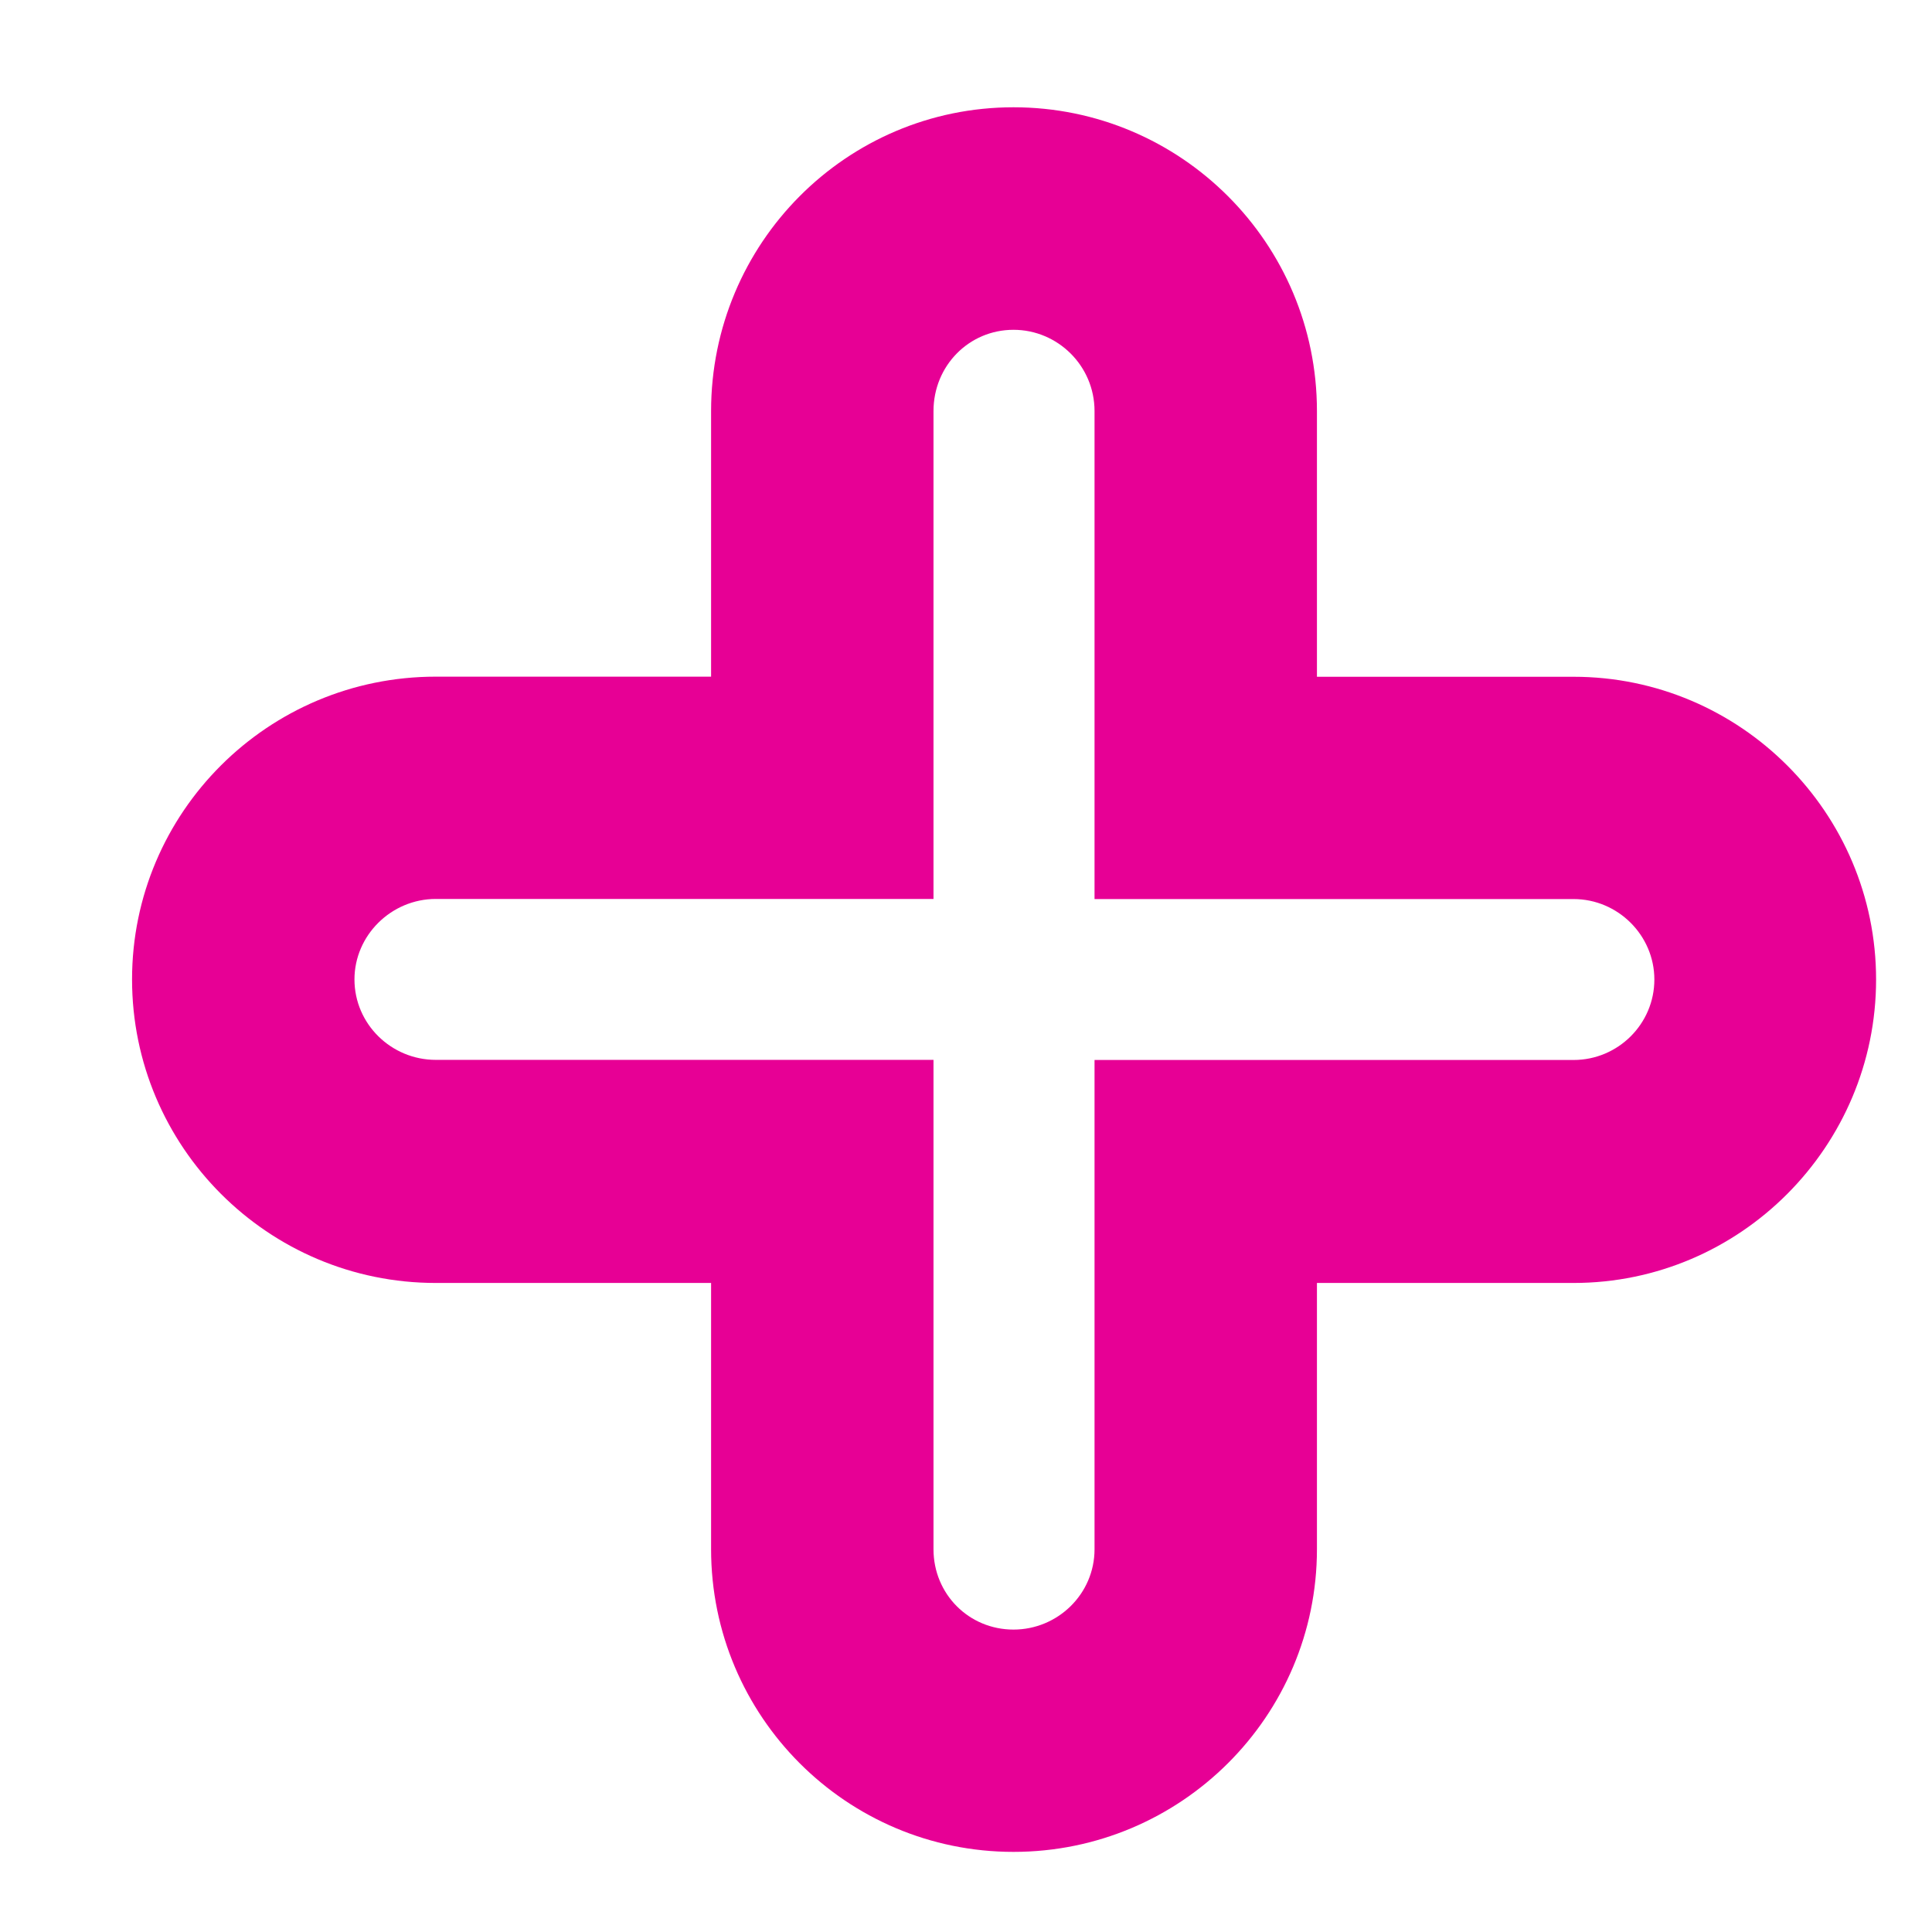 <?xml version="1.0" encoding="utf-8"?>
<!-- Generator: Adobe Illustrator 16.0.0, SVG Export Plug-In . SVG Version: 6.00 Build 0)  -->
<!DOCTYPE svg PUBLIC "-//W3C//DTD SVG 1.1//EN" "http://www.w3.org/Graphics/SVG/1.1/DTD/svg11.dtd">
<svg version="1.1" id="레이어_1" xmlns="http://www.w3.org/2000/svg" xmlns:xlink="http://www.w3.org/1999/xlink" x="0px"
	 y="0px" width="17px" height="17px" viewBox="0 0 17 17" enable-background="new 0 0 17 17" xml:space="preserve">
<path fill="#E70095" d="M3.835,11.289h2.422v2.342c0,1.471,1.191,2.664,2.661,2.664c1.473,0,2.67-1.193,2.67-2.664v-2.342h2.258
	c1.467,0,2.662-1.201,2.662-2.67c0-1.468-1.195-2.664-2.662-2.664h-2.258V3.617c0-1.477-1.197-2.673-2.67-2.673
	c-1.47,0-2.661,1.196-2.661,2.673v2.337H3.835c-1.479,0-2.673,1.196-2.673,2.664C1.162,10.088,2.356,11.289,3.835,11.289z
	 M8.214,3.617c0-0.398,0.312-0.715,0.704-0.715c0.389,0,0.713,0.317,0.713,0.715v4.294h4.215c0.391,0,0.711,0.32,0.711,0.708
	c0,0.391-0.32,0.708-0.711,0.708H9.631v4.305c0,0.394-0.324,0.707-0.713,0.707c-0.393,0-0.704-0.313-0.704-0.707V9.326H3.835
	c-0.393,0-0.716-0.316-0.716-0.708c0-0.387,0.323-0.708,0.716-0.708h4.379"/>
</svg>
